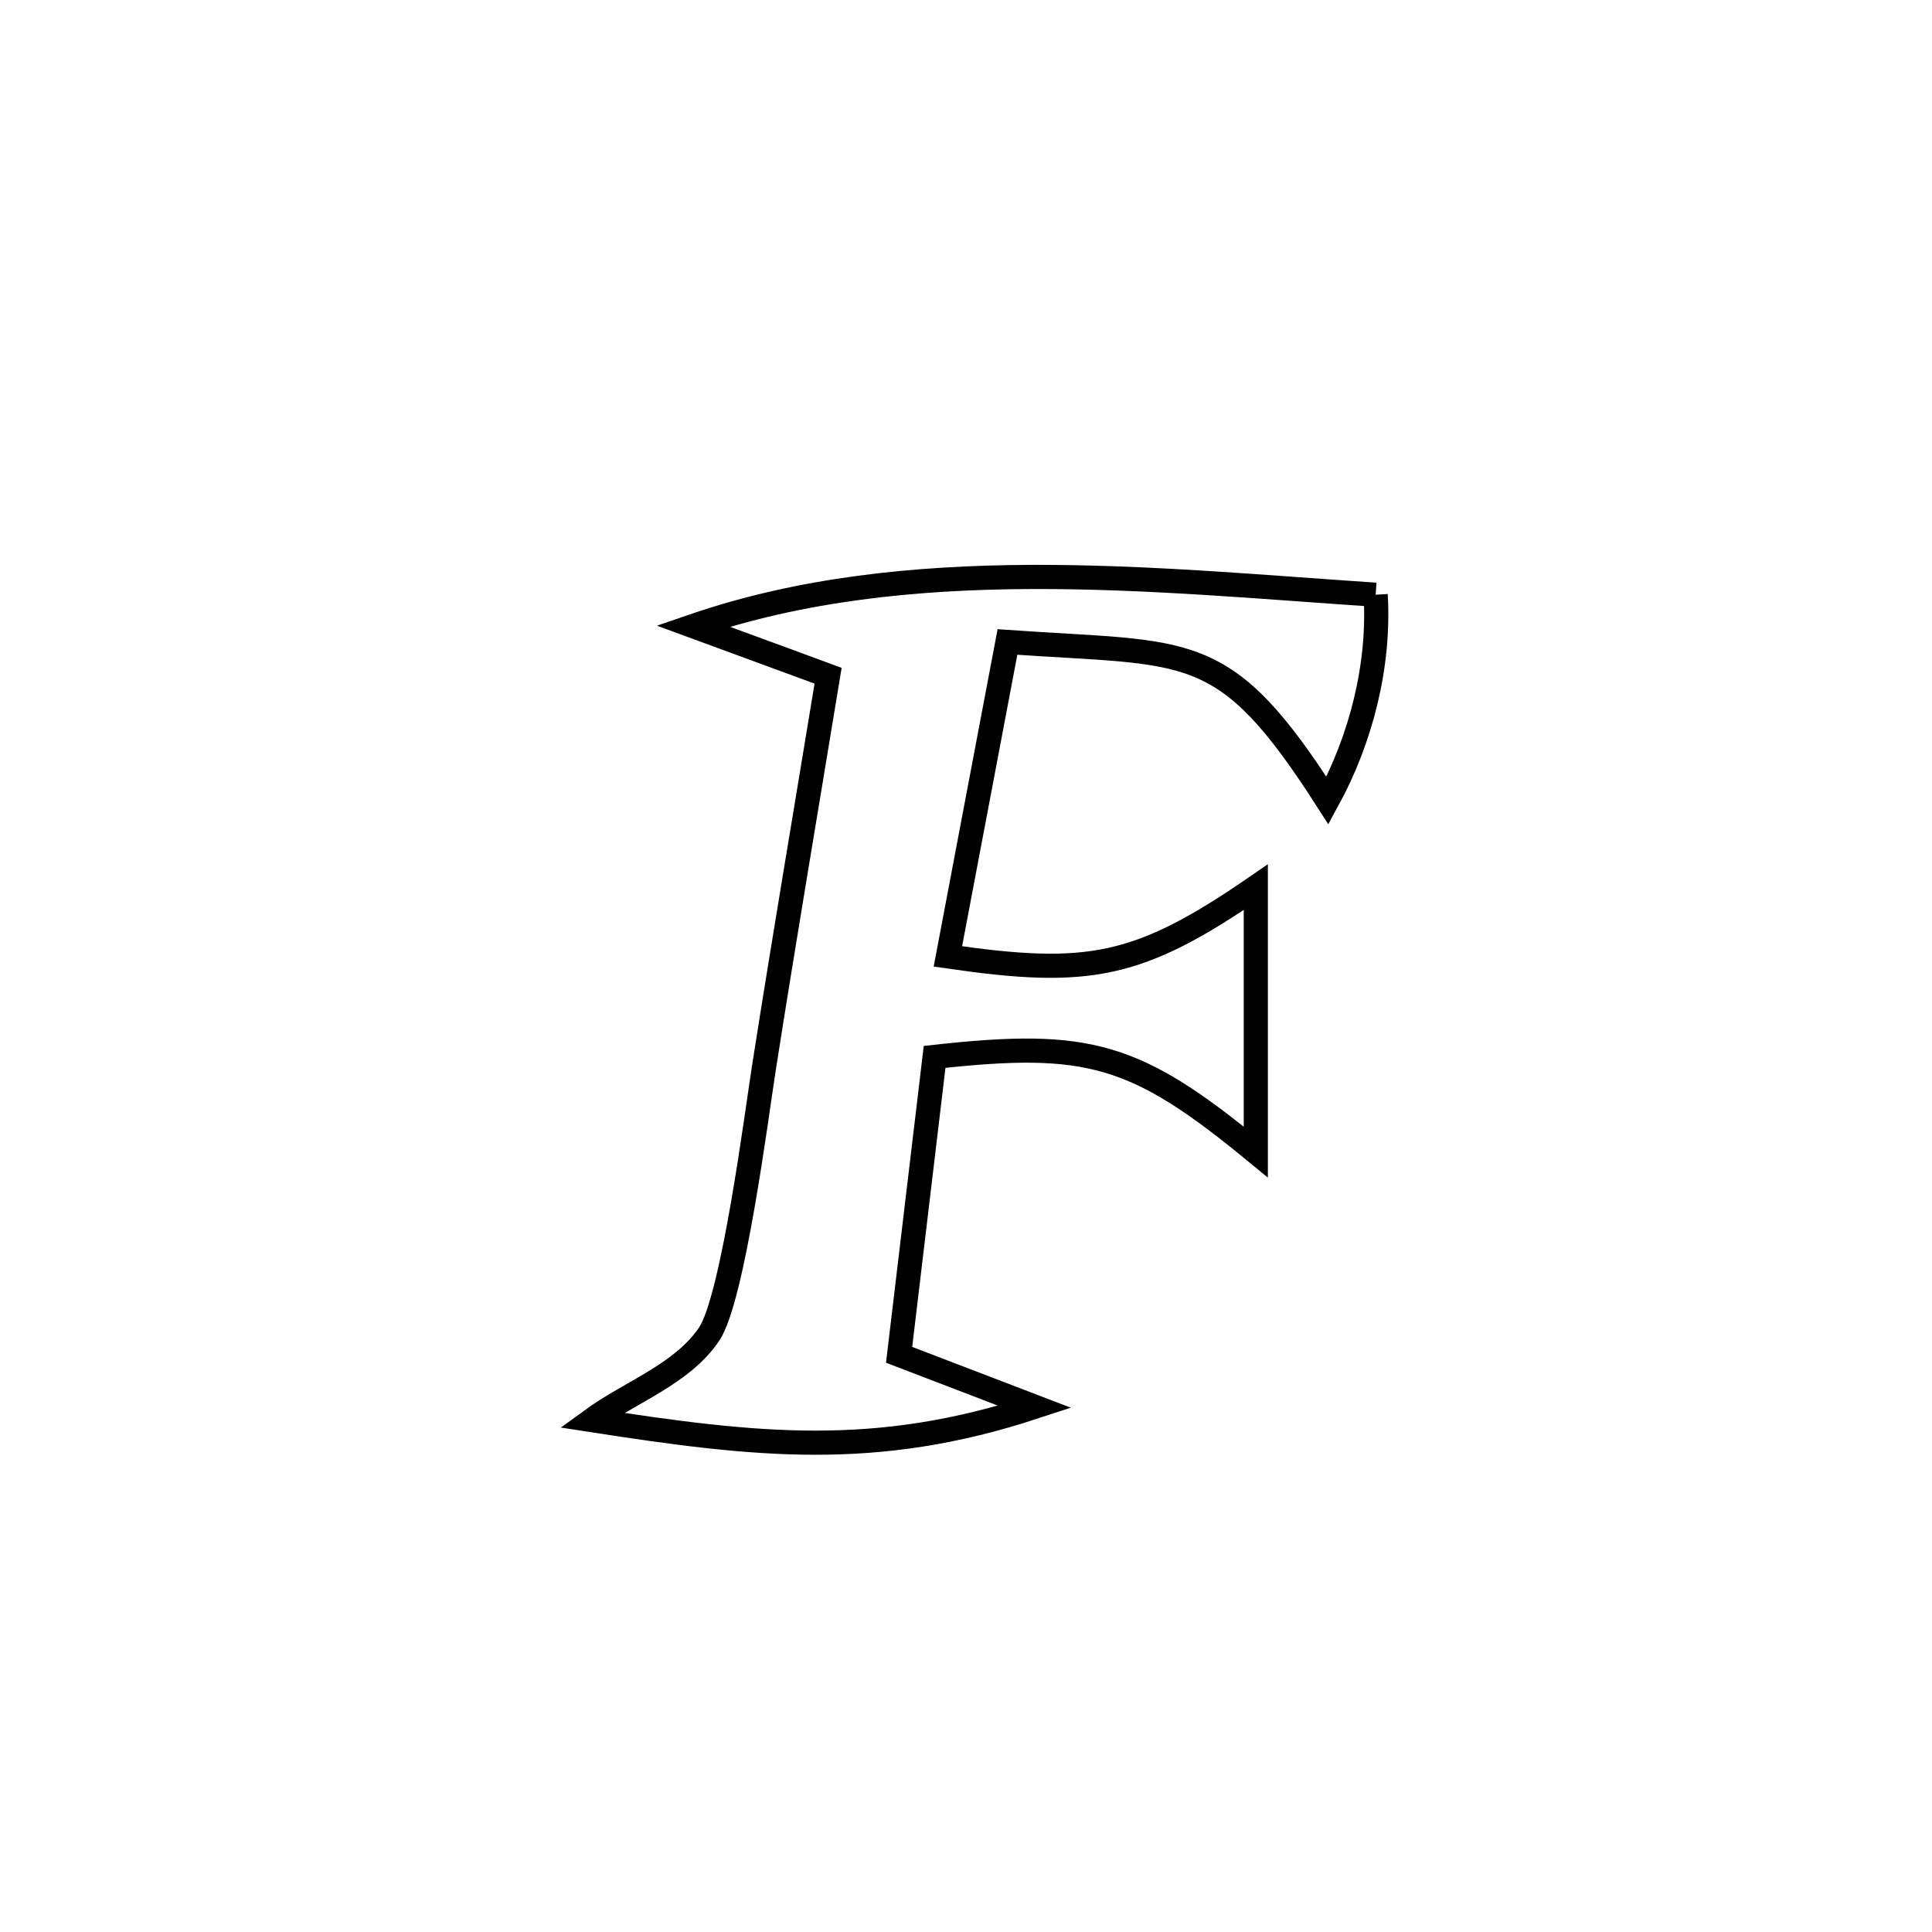 <svg xmlns="http://www.w3.org/2000/svg" viewBox="0.0 0.0 24.0 24.0" height="200px" width="200px"><path fill="none" stroke="black" stroke-width=".3" stroke-opacity="1.0"  filling="0" d="M17.089 7.388 L17.089 7.388 C17.141 8.262 16.91 9.177 16.49 9.945 L16.49 9.945 C15.198 7.927 14.802 8.136 12.515 7.975 L12.515 7.975 C12.321 8.997 11.971 10.846 11.775 11.881 L11.775 11.881 C13.522 12.135 14.142 12.024 15.6 11.021 L15.6 11.021 C15.6 12.118 15.6 13.214 15.6 14.311 L15.6 14.311 C14.106 13.081 13.52 12.918 11.61 13.129 L11.61 13.129 C11.463 14.363 11.316 15.596 11.169 16.83 L11.169 16.83 C11.73 17.045 12.292 17.261 12.854 17.476 L12.854 17.476 C10.878 18.126 9.4 17.959 7.349 17.641 L7.349 17.641 C7.835 17.287 8.467 17.074 8.806 16.578 C9.107 16.14 9.405 13.8 9.489 13.269 C9.744 11.642 10.02 10.019 10.287 8.394 L10.287 8.394 C9.728 8.188 9.168 7.982 8.609 7.777 L8.609 7.777 C9.951 7.316 11.377 7.173 12.814 7.167 C14.251 7.162 15.7 7.295 17.089 7.388 L17.089 7.388"></path></svg>